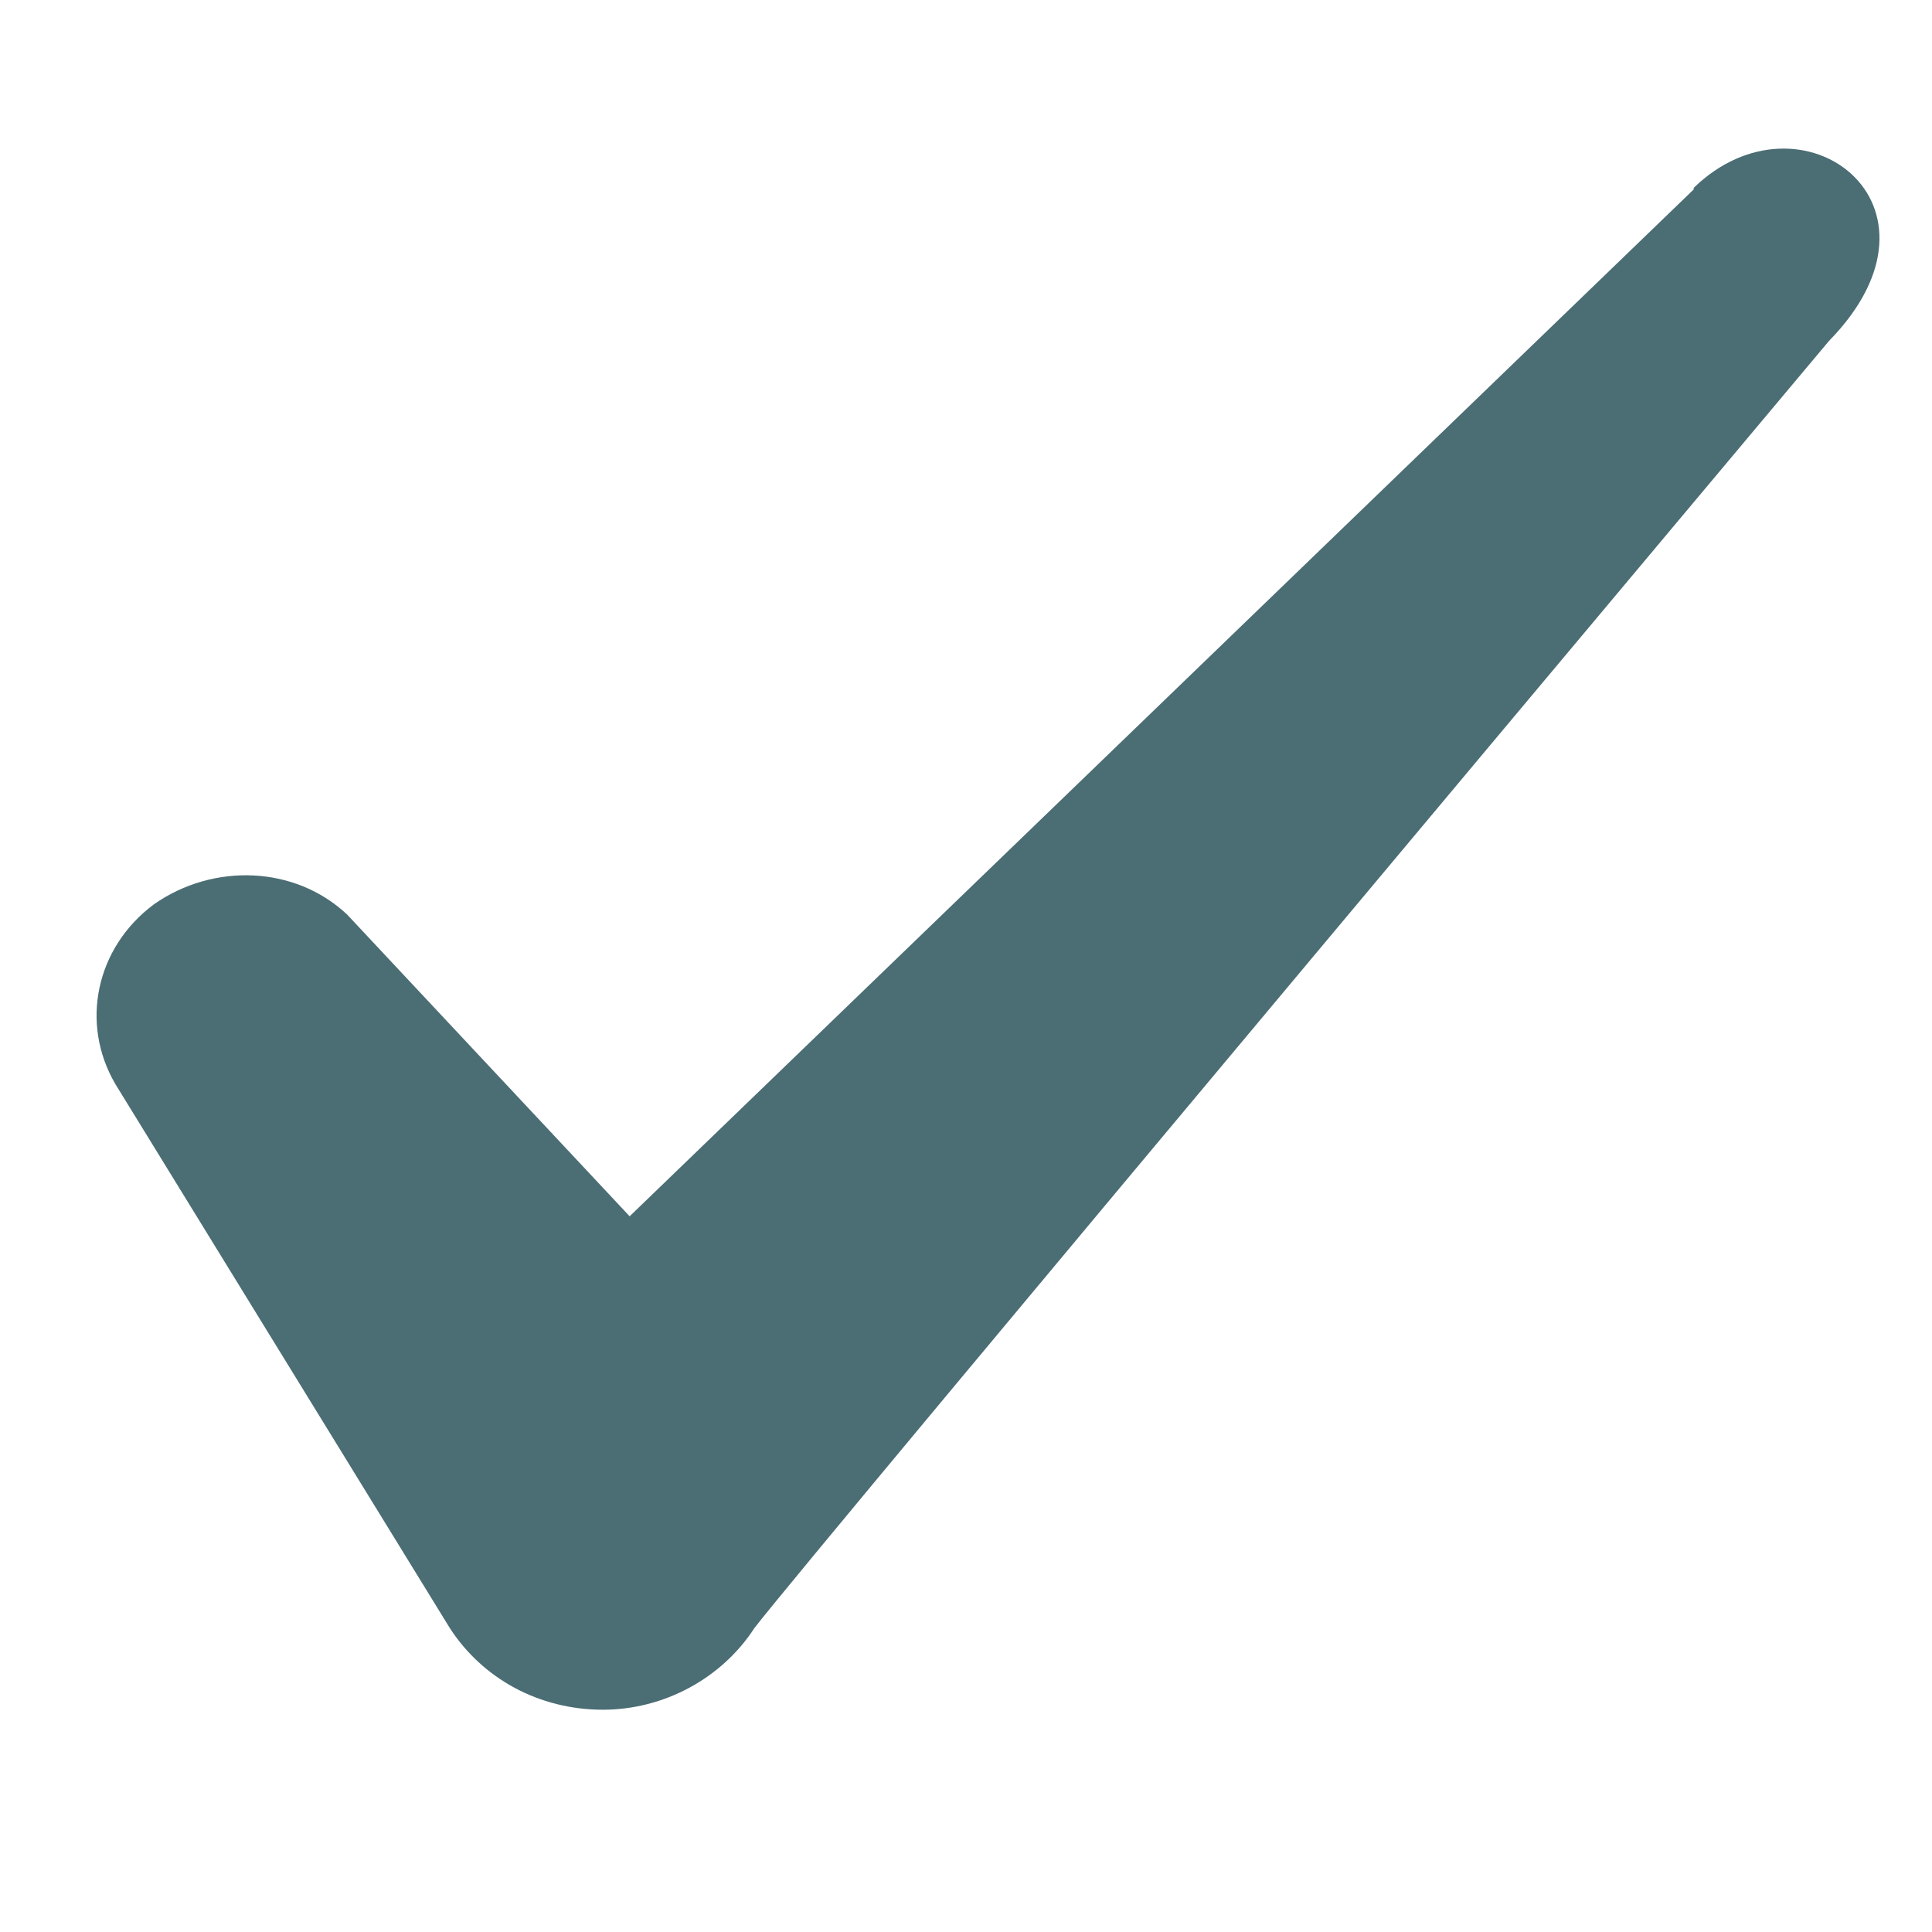 <svg width="20" height="20" viewBox="0 0 20 20" fill="none" xmlns="http://www.w3.org/2000/svg">
<path fill-rule="evenodd" clip-rule="evenodd" d="M17.533 1.961L6.518 12.591L3.594 9.468C3.056 8.961 2.21 8.93 1.594 9.361C0.994 9.807 0.825 10.591 1.194 11.222L4.656 16.853C4.994 17.376 5.579 17.699 6.241 17.699C6.871 17.699 7.471 17.376 7.81 16.853C8.364 16.13 18.933 3.53 18.933 3.53C20.317 2.115 18.641 0.868 17.533 1.945V1.961Z" fill="#4B6D74"/>
</svg>
